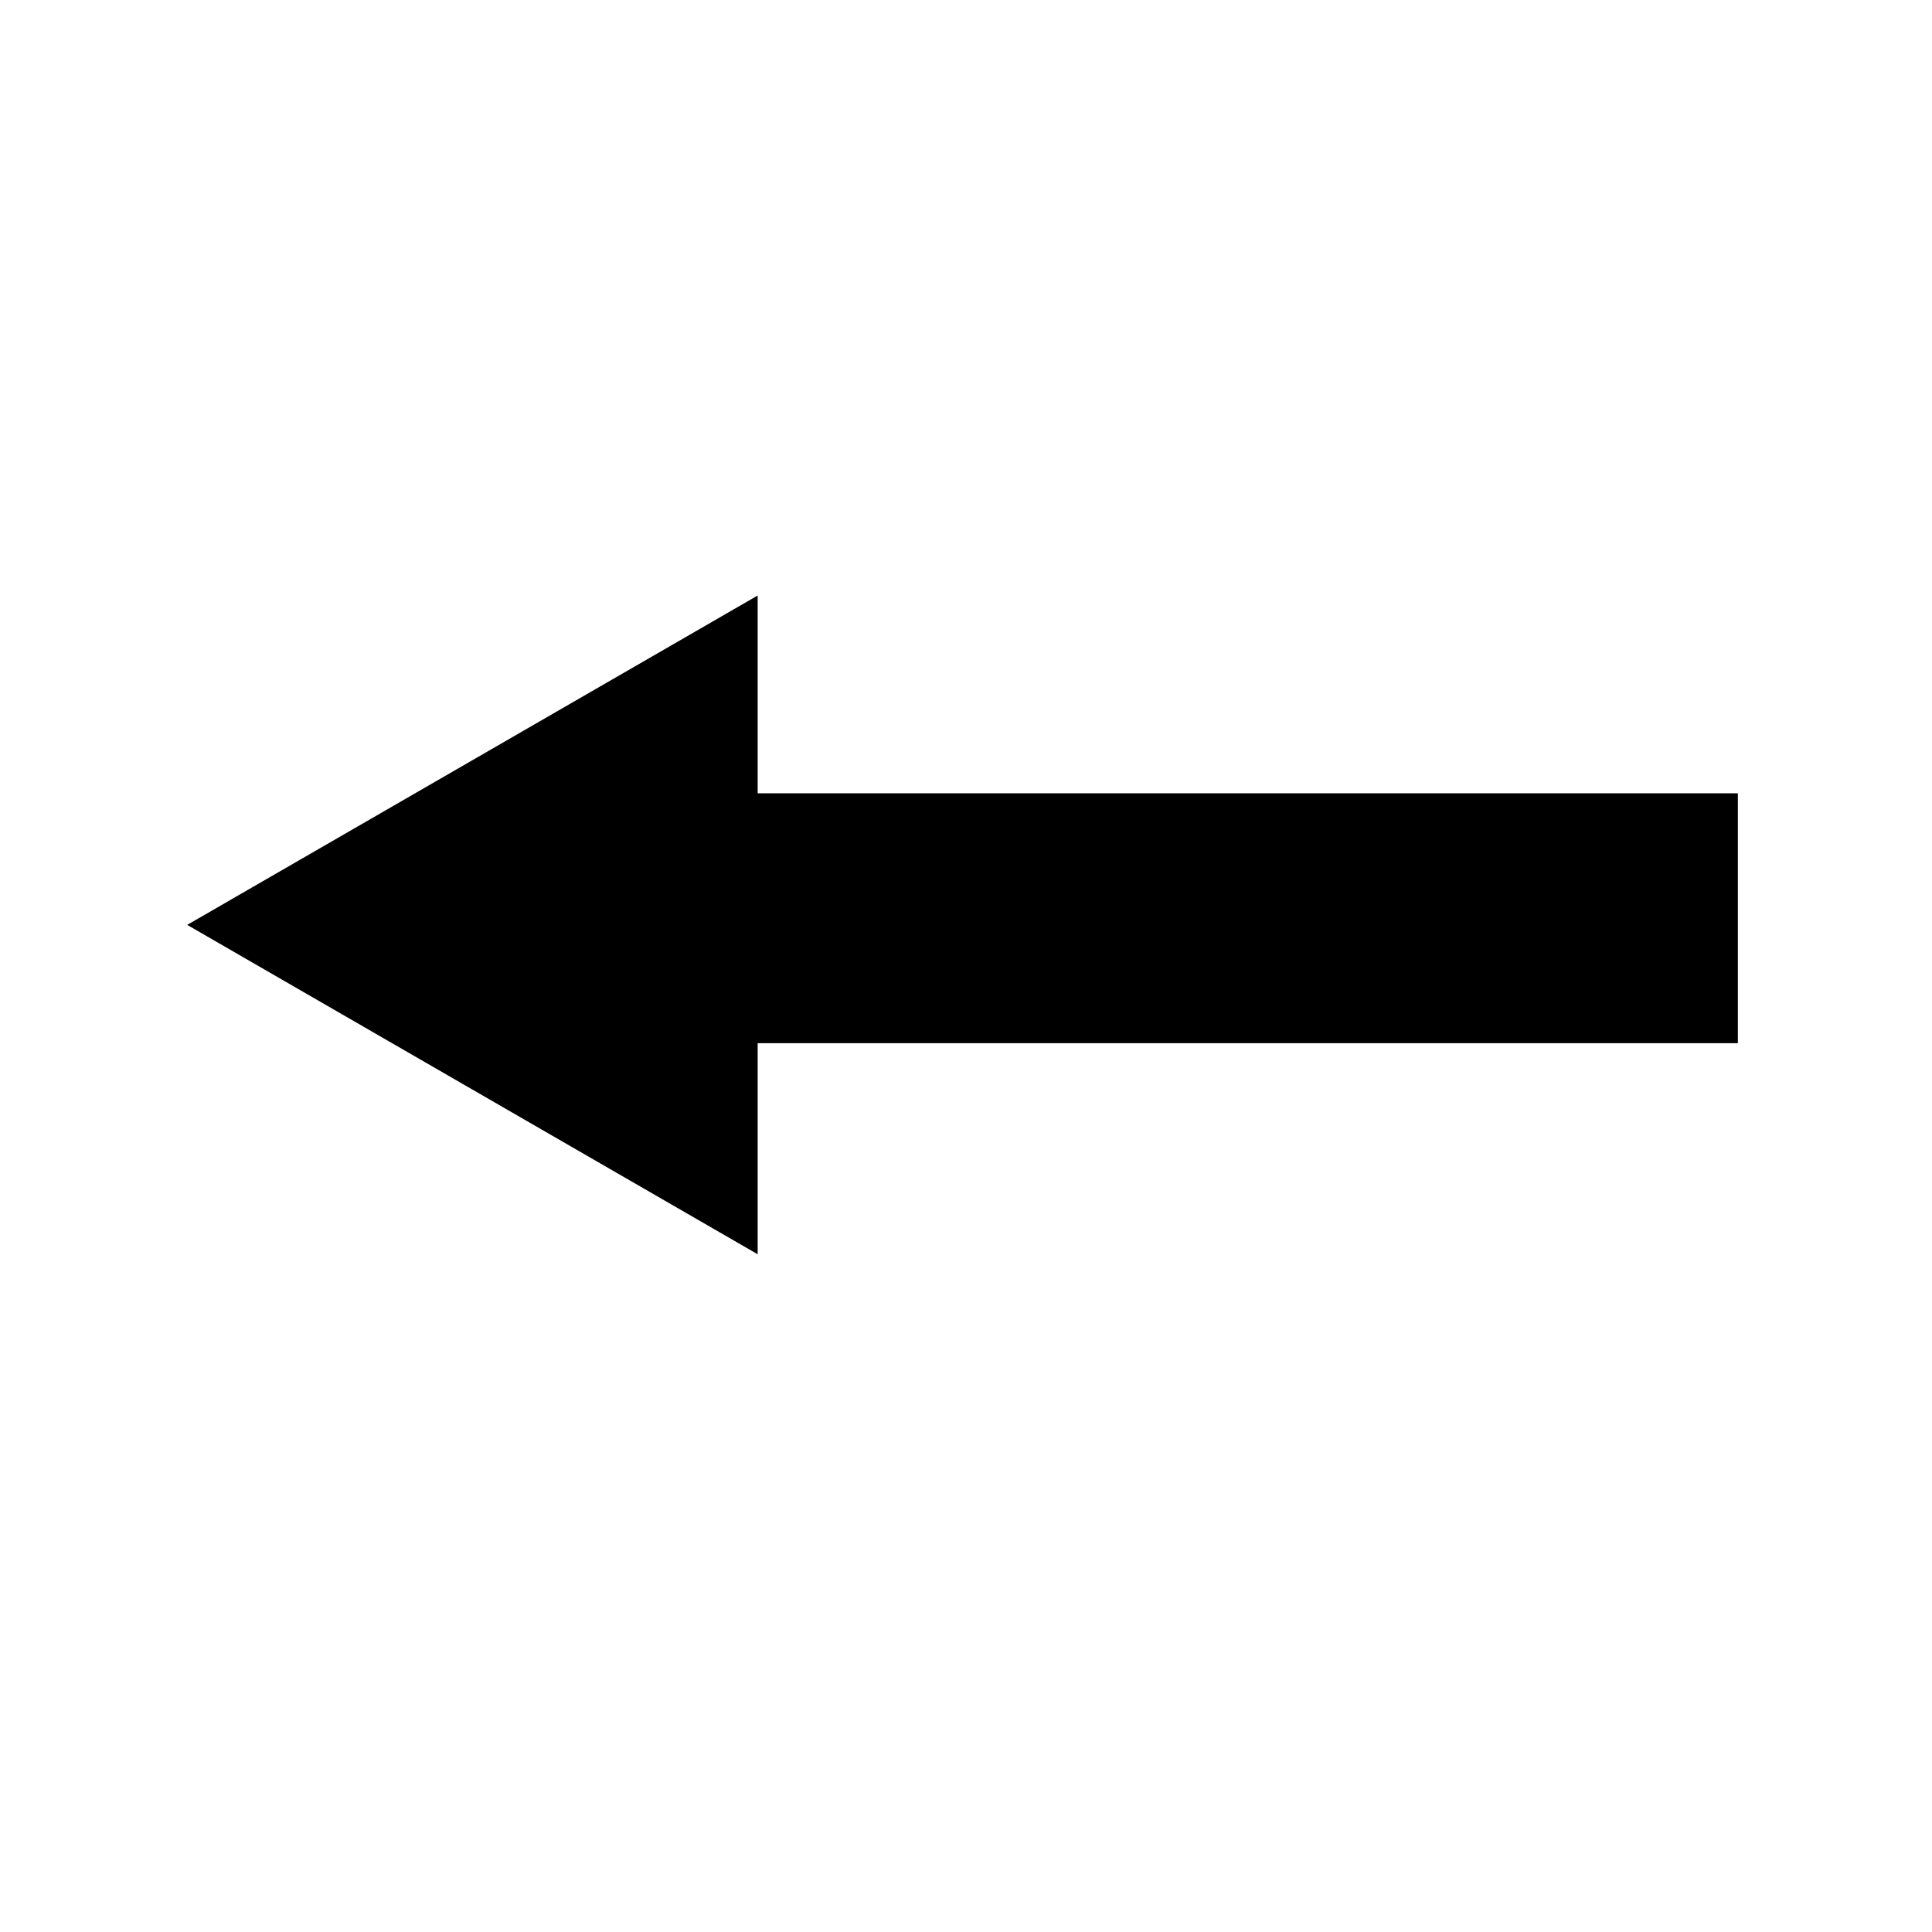 <?xml version="1.0" encoding="utf-8"?>
<!-- Generator: Adobe Illustrator 20.0.0, SVG Export Plug-In . SVG Version: 6.00 Build 0)  -->
<svg version="1.1" id="Calque_1" xmlns="http://www.w3.org/2000/svg" xmlns:xlink="http://www.w3.org/1999/xlink" x="0px" y="0px"
	 viewBox="0 0 5669.3 5669.3" style="enable-background:new 0 0 5669.3 5669.3;" xml:space="preserve">
<g>
	
		<rect x="2166.3" y="2327.8" transform="matrix(-1 -1.224647e-16 1.224647e-16 -1 7265.942 5388.984)" width="2933.3" height="733.3"/>
	<polygon points="2223.3,3680.5 549.3,2714 2223.3,1747.5 	"/>
</g>
</svg>
